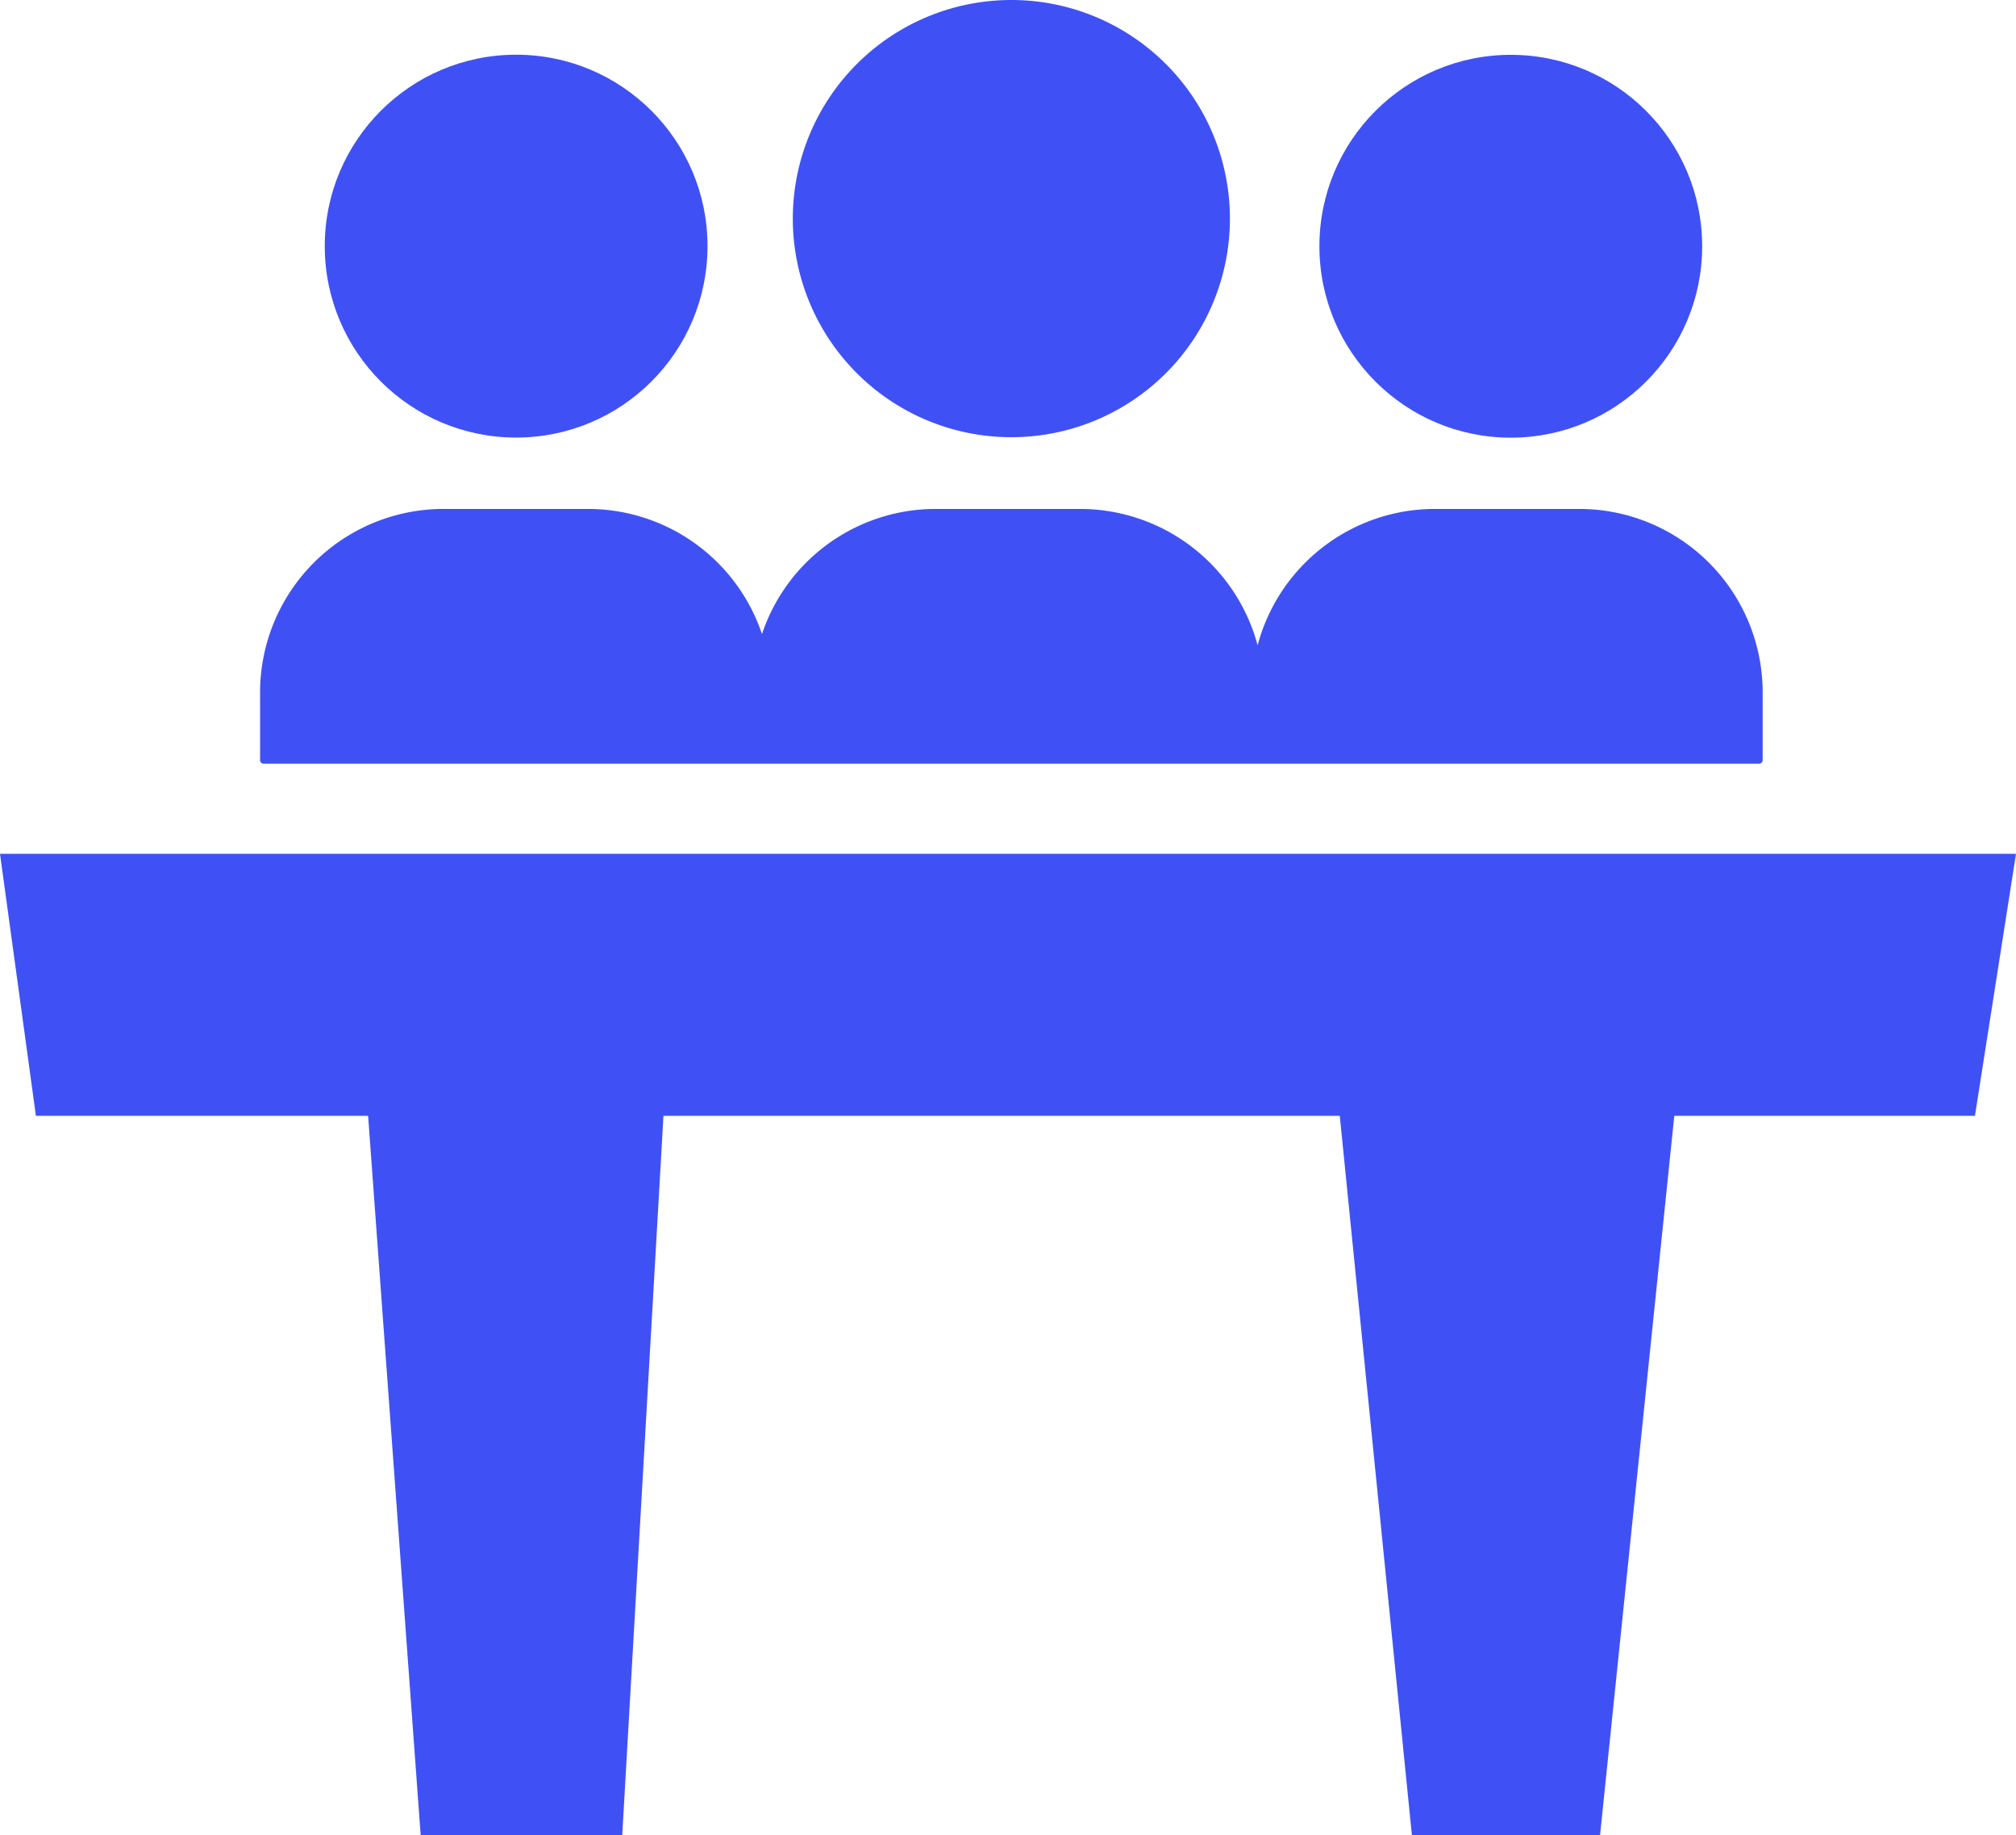 <svg xmlns="http://www.w3.org/2000/svg" viewBox="0 0 341.3 310.64"><defs><style>.cls-1{fill:#3f51f5;}</style></defs><title>logo-blue</title><g id="Ebene_2" data-name="Ebene 2"><g id="Ebene_1-2" data-name="Ebene 1"><polygon class="cls-1" points="341.3 144.51 334.35 188.86 283.45 188.86 270.88 310.64 239.03 310.64 226.82 188.86 112.32 188.86 105.34 310.64 71.22 310.64 62.32 188.86 6.08 188.86 0 144.51 341.3 144.51"/><path class="cls-1" d="M120.1,0" transform="translate(0 -7.22)"/><circle class="cls-1" cx="87.38" cy="41.66" r="32.4"/><circle class="cls-1" cx="255.77" cy="41.68" r="32.4"/><path class="cls-1" d="M171.22,7.22a37,37,0,1,0,37,37A37,37,0,0,0,171.22,7.22Z" transform="translate(0 -7.22)"/><path class="cls-1" d="M298.41,124.42v11.45a.6.6,0,0,1-.61.61H44.64a.62.62,0,0,1-.61-.61V124.42A31.07,31.07,0,0,1,75.11,93.36H99.53A31.09,31.09,0,0,1,129,114.54a31,31,0,0,1,29.45-21.18h24.41a31.14,31.14,0,0,1,30.05,23.08,31.06,31.06,0,0,1,30-23.08h24.44A31.06,31.06,0,0,1,298.41,124.42Z" transform="translate(0 -7.22)"/></g></g></svg>